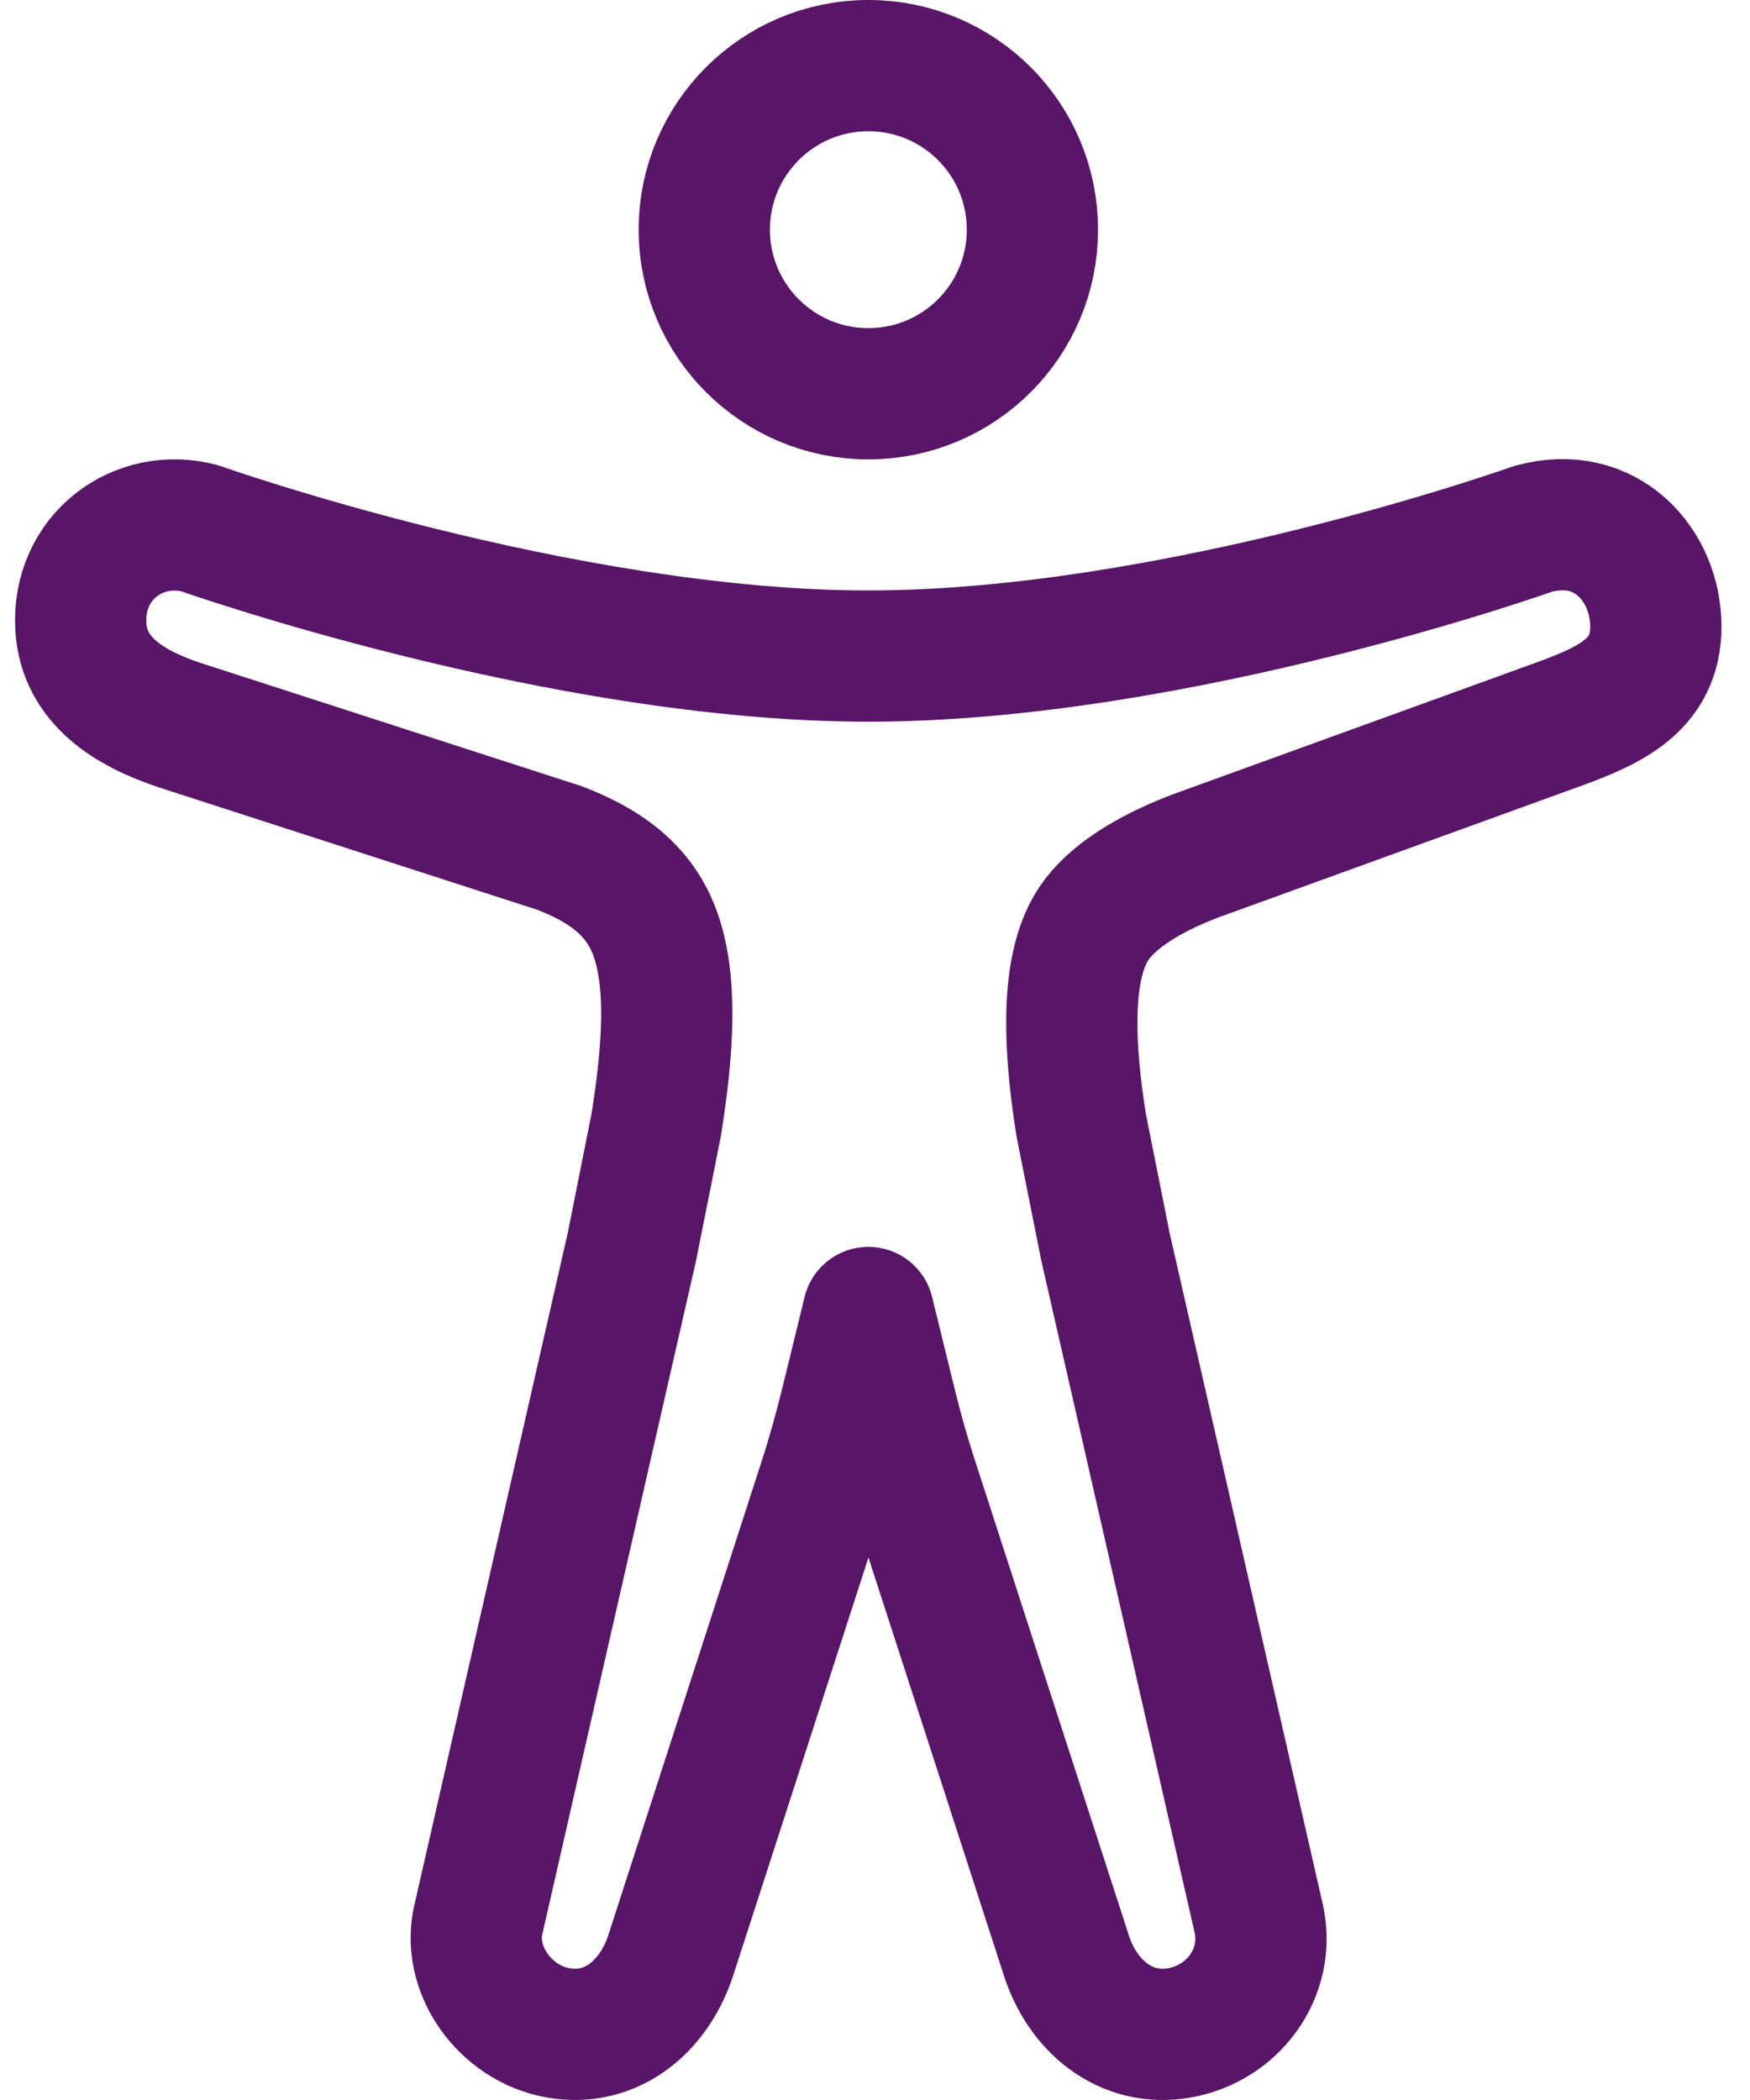 <svg width="20" height="24" viewBox="0 0 20 24" fill="none" xmlns="http://www.w3.org/2000/svg">
<path d="M9.924 4.5C10.96 4.5 11.799 3.661 11.799 2.625C11.799 1.589 10.96 0.75 9.924 0.75C8.889 0.75 8.049 1.589 8.049 2.625C8.049 3.661 8.889 4.5 9.924 4.5Z" stroke="#591567" stroke-width="1.5" stroke-linejoin="round"/>
<path d="M7.498 12.864C7.634 12.018 7.695 11.199 7.474 10.634C7.287 10.147 6.879 9.875 6.387 9.689L2.049 8.286C1.487 8.098 0.961 7.784 0.924 7.163C0.878 6.367 1.581 5.851 2.284 6.038C2.284 6.038 6.409 7.498 9.924 7.498C13.44 7.498 17.518 6.045 17.518 6.045C18.362 5.811 18.924 6.467 18.924 7.16C18.924 7.826 18.409 8.061 17.799 8.282L13.674 9.778C13.299 9.919 12.69 10.2 12.456 10.63C12.174 11.134 12.221 12.014 12.357 12.861L12.634 14.25L14.387 21.933C14.519 22.549 14.092 23.125 13.478 23.233C12.864 23.341 12.362 22.922 12.18 22.326L10.419 16.891C10.335 16.631 10.26 16.367 10.194 16.101L9.924 15L9.676 16.015C9.597 16.338 9.507 16.658 9.404 16.975L7.674 22.321C7.487 22.923 6.995 23.34 6.381 23.233C5.767 23.126 5.331 22.502 5.468 21.933L7.221 14.253L7.498 12.864Z" stroke="#591567" stroke-width="1.5" stroke-linejoin="round"/>
</svg>
